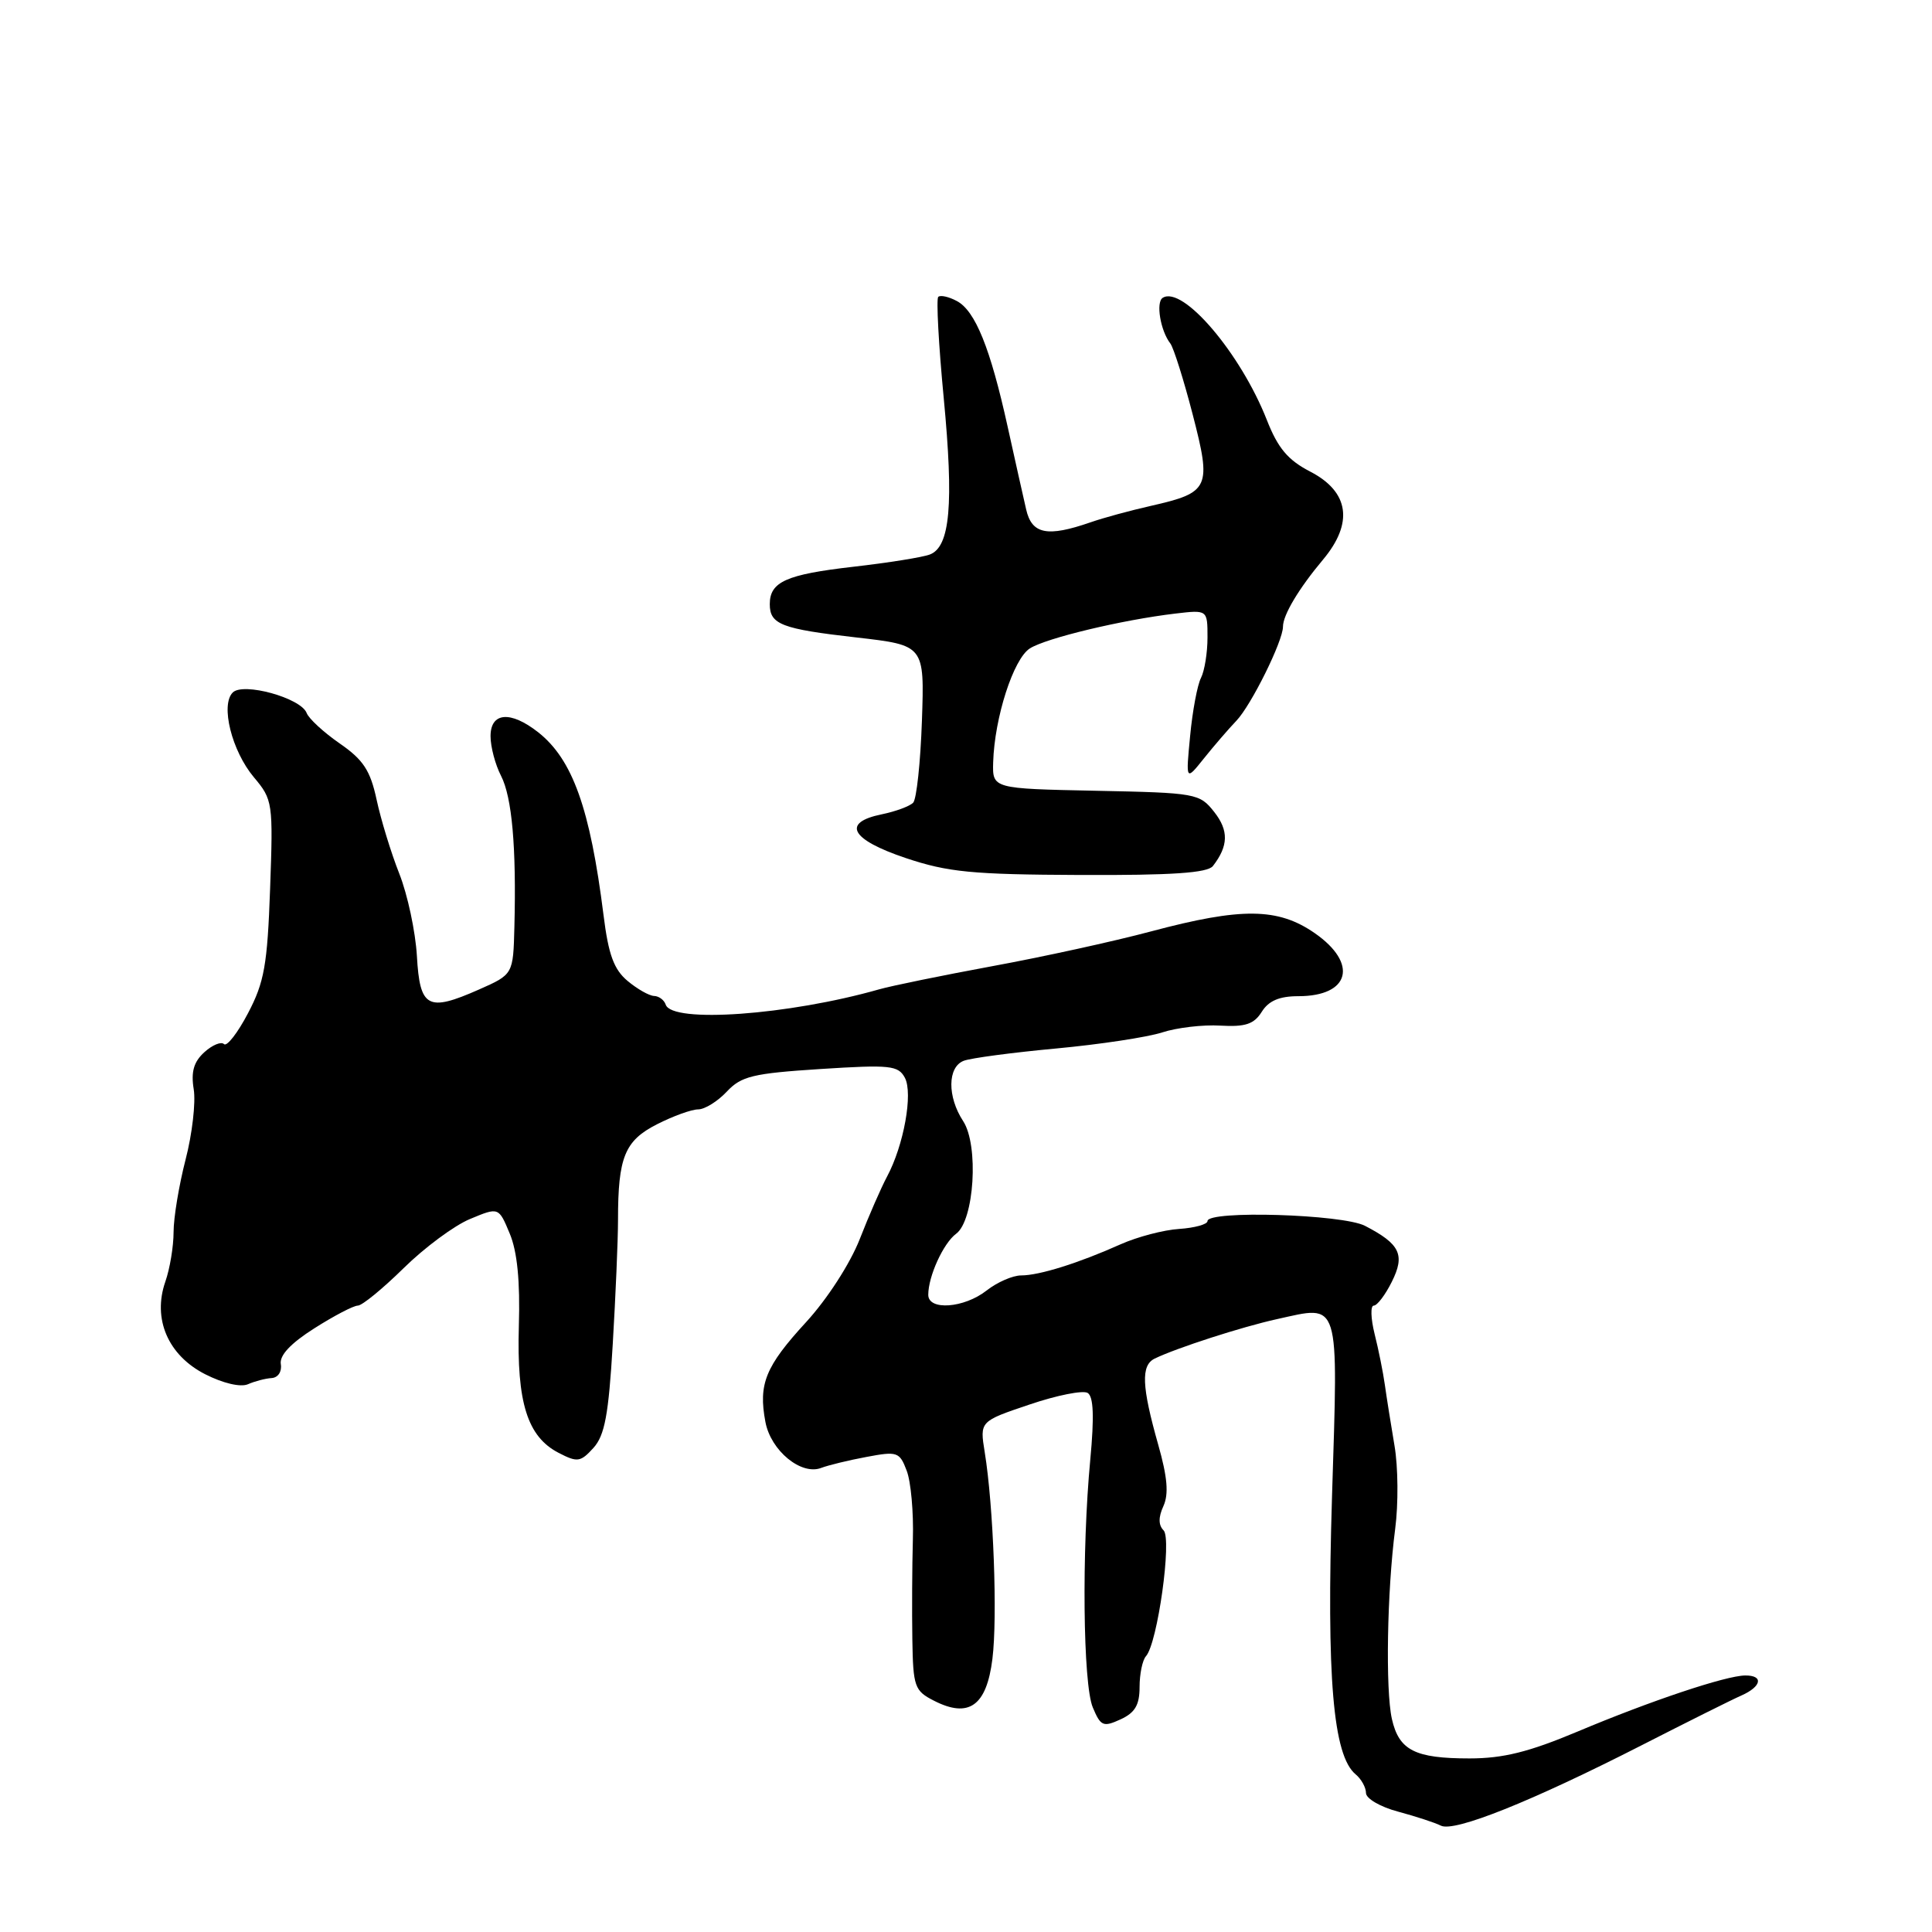 <?xml version="1.0" encoding="UTF-8" standalone="no"?>
<!DOCTYPE svg PUBLIC "-//W3C//DTD SVG 1.1//EN" "http://www.w3.org/Graphics/SVG/1.1/DTD/svg11.dtd" >
<svg xmlns="http://www.w3.org/2000/svg" xmlns:xlink="http://www.w3.org/1999/xlink" version="1.1" viewBox="0 0 256 256">
 <g >
 <path fill="currentColor"
d=" M 217.50 231.27 C 223.55 228.18 229.51 225.20 230.75 224.66 C 233.43 223.47 233.71 221.99 231.25 222.01 C 228.69 222.03 218.71 225.37 209.04 229.44 C 202.59 232.15 199.18 233.00 194.72 233.00 C 187.48 233.00 185.37 231.93 184.43 227.76 C 183.57 223.89 183.79 210.88 184.87 202.57 C 185.30 199.31 185.26 194.36 184.78 191.57 C 184.31 188.78 183.73 185.15 183.50 183.50 C 183.27 181.85 182.66 178.81 182.14 176.75 C 181.63 174.69 181.58 173.00 182.03 173.00 C 182.48 173.00 183.56 171.58 184.42 169.85 C 186.21 166.27 185.53 164.84 180.87 162.43 C 177.90 160.89 160.00 160.35 160.00 161.80 C 160.00 162.23 158.31 162.70 156.25 162.84 C 154.19 162.97 150.70 163.89 148.50 164.87 C 142.92 167.37 137.72 169.00 135.31 169.00 C 134.19 169.00 132.13 169.90 130.73 171.00 C 127.75 173.34 123.00 173.69 123.00 171.57 C 123.00 169.10 125.01 164.72 126.69 163.48 C 129.10 161.72 129.72 151.75 127.62 148.55 C 125.51 145.32 125.54 141.39 127.70 140.56 C 128.63 140.20 134.14 139.47 139.95 138.93 C 145.75 138.39 152.07 137.43 154.00 136.80 C 155.93 136.17 159.39 135.76 161.70 135.90 C 165.02 136.09 166.16 135.71 167.19 134.07 C 168.10 132.61 169.52 132.00 172.04 132.00 C 178.89 132.00 180.00 127.66 174.20 123.64 C 169.34 120.27 164.51 120.22 152.54 123.41 C 147.57 124.74 138.10 126.81 131.50 128.02 C 124.90 129.24 118.15 130.62 116.50 131.09 C 104.50 134.51 89.04 135.62 88.21 133.12 C 88.00 132.50 87.31 131.99 86.67 131.97 C 86.03 131.95 84.45 131.06 83.16 129.98 C 81.35 128.47 80.62 126.50 79.97 121.25 C 78.19 107.11 75.87 100.62 71.30 97.02 C 67.64 94.15 65.00 94.37 65.00 97.55 C 65.00 98.95 65.62 101.31 66.39 102.80 C 67.84 105.63 68.43 112.20 68.16 122.81 C 68.00 129.11 68.00 129.11 63.46 131.12 C 56.67 134.12 55.63 133.56 55.24 126.65 C 55.05 123.45 54.01 118.55 52.91 115.77 C 51.81 112.99 50.46 108.57 49.90 105.95 C 49.07 102.09 48.14 100.67 45.01 98.51 C 42.89 97.04 40.91 95.22 40.63 94.47 C 39.86 92.48 32.23 90.37 30.84 91.76 C 29.19 93.41 30.71 99.50 33.64 102.99 C 36.14 105.96 36.20 106.35 35.79 117.77 C 35.43 127.87 35.02 130.16 32.86 134.26 C 31.49 136.88 30.05 138.72 29.68 138.35 C 29.31 137.98 28.14 138.46 27.08 139.42 C 25.67 140.70 25.29 142.02 25.67 144.34 C 25.95 146.08 25.47 150.27 24.59 153.65 C 23.72 157.03 23.00 161.34 23.00 163.25 C 23.00 165.15 22.51 168.11 21.91 169.82 C 20.19 174.76 22.26 179.58 27.18 182.09 C 29.56 183.30 31.87 183.84 32.85 183.42 C 33.76 183.02 35.17 182.65 36.00 182.60 C 36.85 182.54 37.37 181.74 37.21 180.76 C 37.01 179.60 38.51 178.00 41.65 176.01 C 44.26 174.35 46.85 173.00 47.41 173.00 C 47.98 173.00 50.70 170.77 53.47 168.05 C 56.24 165.32 60.20 162.38 62.29 161.52 C 66.08 159.94 66.08 159.94 67.54 163.45 C 68.54 165.83 68.93 169.77 68.75 175.73 C 68.46 185.85 69.88 190.37 74.02 192.51 C 76.51 193.80 76.92 193.74 78.63 191.86 C 80.13 190.20 80.64 187.47 81.19 178.15 C 81.57 171.74 81.89 164.31 81.89 161.64 C 81.89 153.33 82.78 151.15 87.04 148.98 C 89.18 147.89 91.63 147.00 92.51 147.00 C 93.38 147.00 95.09 145.94 96.30 144.65 C 98.23 142.59 99.76 142.23 108.71 141.65 C 117.95 141.06 119.02 141.17 119.90 142.81 C 121.00 144.87 119.76 151.77 117.53 155.92 C 116.77 157.34 115.14 161.06 113.92 164.19 C 112.64 167.45 109.60 172.15 106.81 175.19 C 101.42 181.06 100.47 183.38 101.42 188.41 C 102.13 192.22 106.17 195.54 108.83 194.50 C 109.75 194.15 112.44 193.49 114.82 193.05 C 118.89 192.28 119.20 192.38 120.14 194.87 C 120.70 196.31 121.07 200.43 120.96 204.00 C 120.86 207.57 120.83 213.53 120.89 217.22 C 120.99 223.50 121.18 224.04 123.75 225.35 C 128.38 227.72 130.73 226.04 131.50 219.81 C 132.19 214.30 131.64 199.52 130.48 192.42 C 129.82 188.33 129.82 188.33 136.41 186.11 C 140.03 184.88 143.50 184.19 144.12 184.57 C 144.90 185.05 145.00 187.72 144.47 193.38 C 143.32 205.54 143.50 223.13 144.80 226.24 C 145.84 228.73 146.18 228.88 148.47 227.83 C 150.39 226.95 151.00 225.93 151.00 223.54 C 151.00 221.81 151.38 219.97 151.85 219.45 C 153.38 217.74 155.31 203.91 154.18 202.78 C 153.49 202.09 153.48 201.04 154.16 199.56 C 154.88 197.97 154.69 195.72 153.47 191.43 C 151.28 183.70 151.16 180.92 153.00 180.02 C 155.88 178.62 164.53 175.82 169.21 174.79 C 177.65 172.93 177.32 171.87 176.50 198.26 C 175.76 222.31 176.63 232.62 179.63 235.11 C 180.38 235.73 181.00 236.85 181.00 237.58 C 181.00 238.32 182.91 239.43 185.25 240.05 C 187.59 240.68 190.14 241.51 190.93 241.91 C 192.70 242.80 202.90 238.72 217.50 231.27 Z  M 160.72 114.75 C 162.78 112.09 162.83 110.05 160.89 107.59 C 158.95 105.13 158.52 105.05 145.20 104.78 C 131.50 104.50 131.50 104.50 131.60 101.00 C 131.78 95.08 134.28 87.31 136.46 85.92 C 138.62 84.55 148.66 82.14 155.75 81.30 C 160.00 80.80 160.00 80.80 160.00 84.47 C 160.00 86.48 159.61 88.89 159.14 89.82 C 158.66 90.74 158.01 94.20 157.70 97.50 C 157.12 103.50 157.12 103.50 159.52 100.50 C 160.84 98.85 162.78 96.60 163.83 95.50 C 165.79 93.45 170.00 84.95 170.00 83.04 C 170.00 81.49 172.09 77.99 175.31 74.15 C 179.37 69.30 178.78 65.17 173.63 62.50 C 170.65 60.96 169.33 59.39 167.86 55.64 C 164.38 46.80 156.73 37.81 154.07 39.46 C 153.13 40.04 153.76 43.82 155.08 45.52 C 155.51 46.09 156.84 50.30 158.03 54.89 C 160.56 64.66 160.29 65.26 152.50 67.03 C 149.75 67.65 146.15 68.63 144.50 69.21 C 138.77 71.20 136.72 70.79 135.97 67.50 C 135.59 65.85 134.48 60.90 133.51 56.50 C 131.22 46.12 129.23 41.19 126.79 39.89 C 125.71 39.31 124.60 39.07 124.32 39.34 C 124.05 39.62 124.37 45.66 125.05 52.76 C 126.39 66.81 125.90 72.44 123.22 73.47 C 122.28 73.84 117.70 74.57 113.06 75.10 C 104.17 76.12 102.00 77.09 102.00 80.06 C 102.00 82.74 103.56 83.34 113.50 84.47 C 122.50 85.50 122.50 85.50 122.16 95.50 C 121.97 101.00 121.45 105.89 121.00 106.36 C 120.55 106.83 118.68 107.52 116.84 107.90 C 111.49 108.99 112.71 111.24 120.00 113.69 C 125.61 115.57 128.79 115.88 143.13 115.94 C 155.32 115.99 160.01 115.67 160.72 114.75 Z "/>
</g>
</svg>